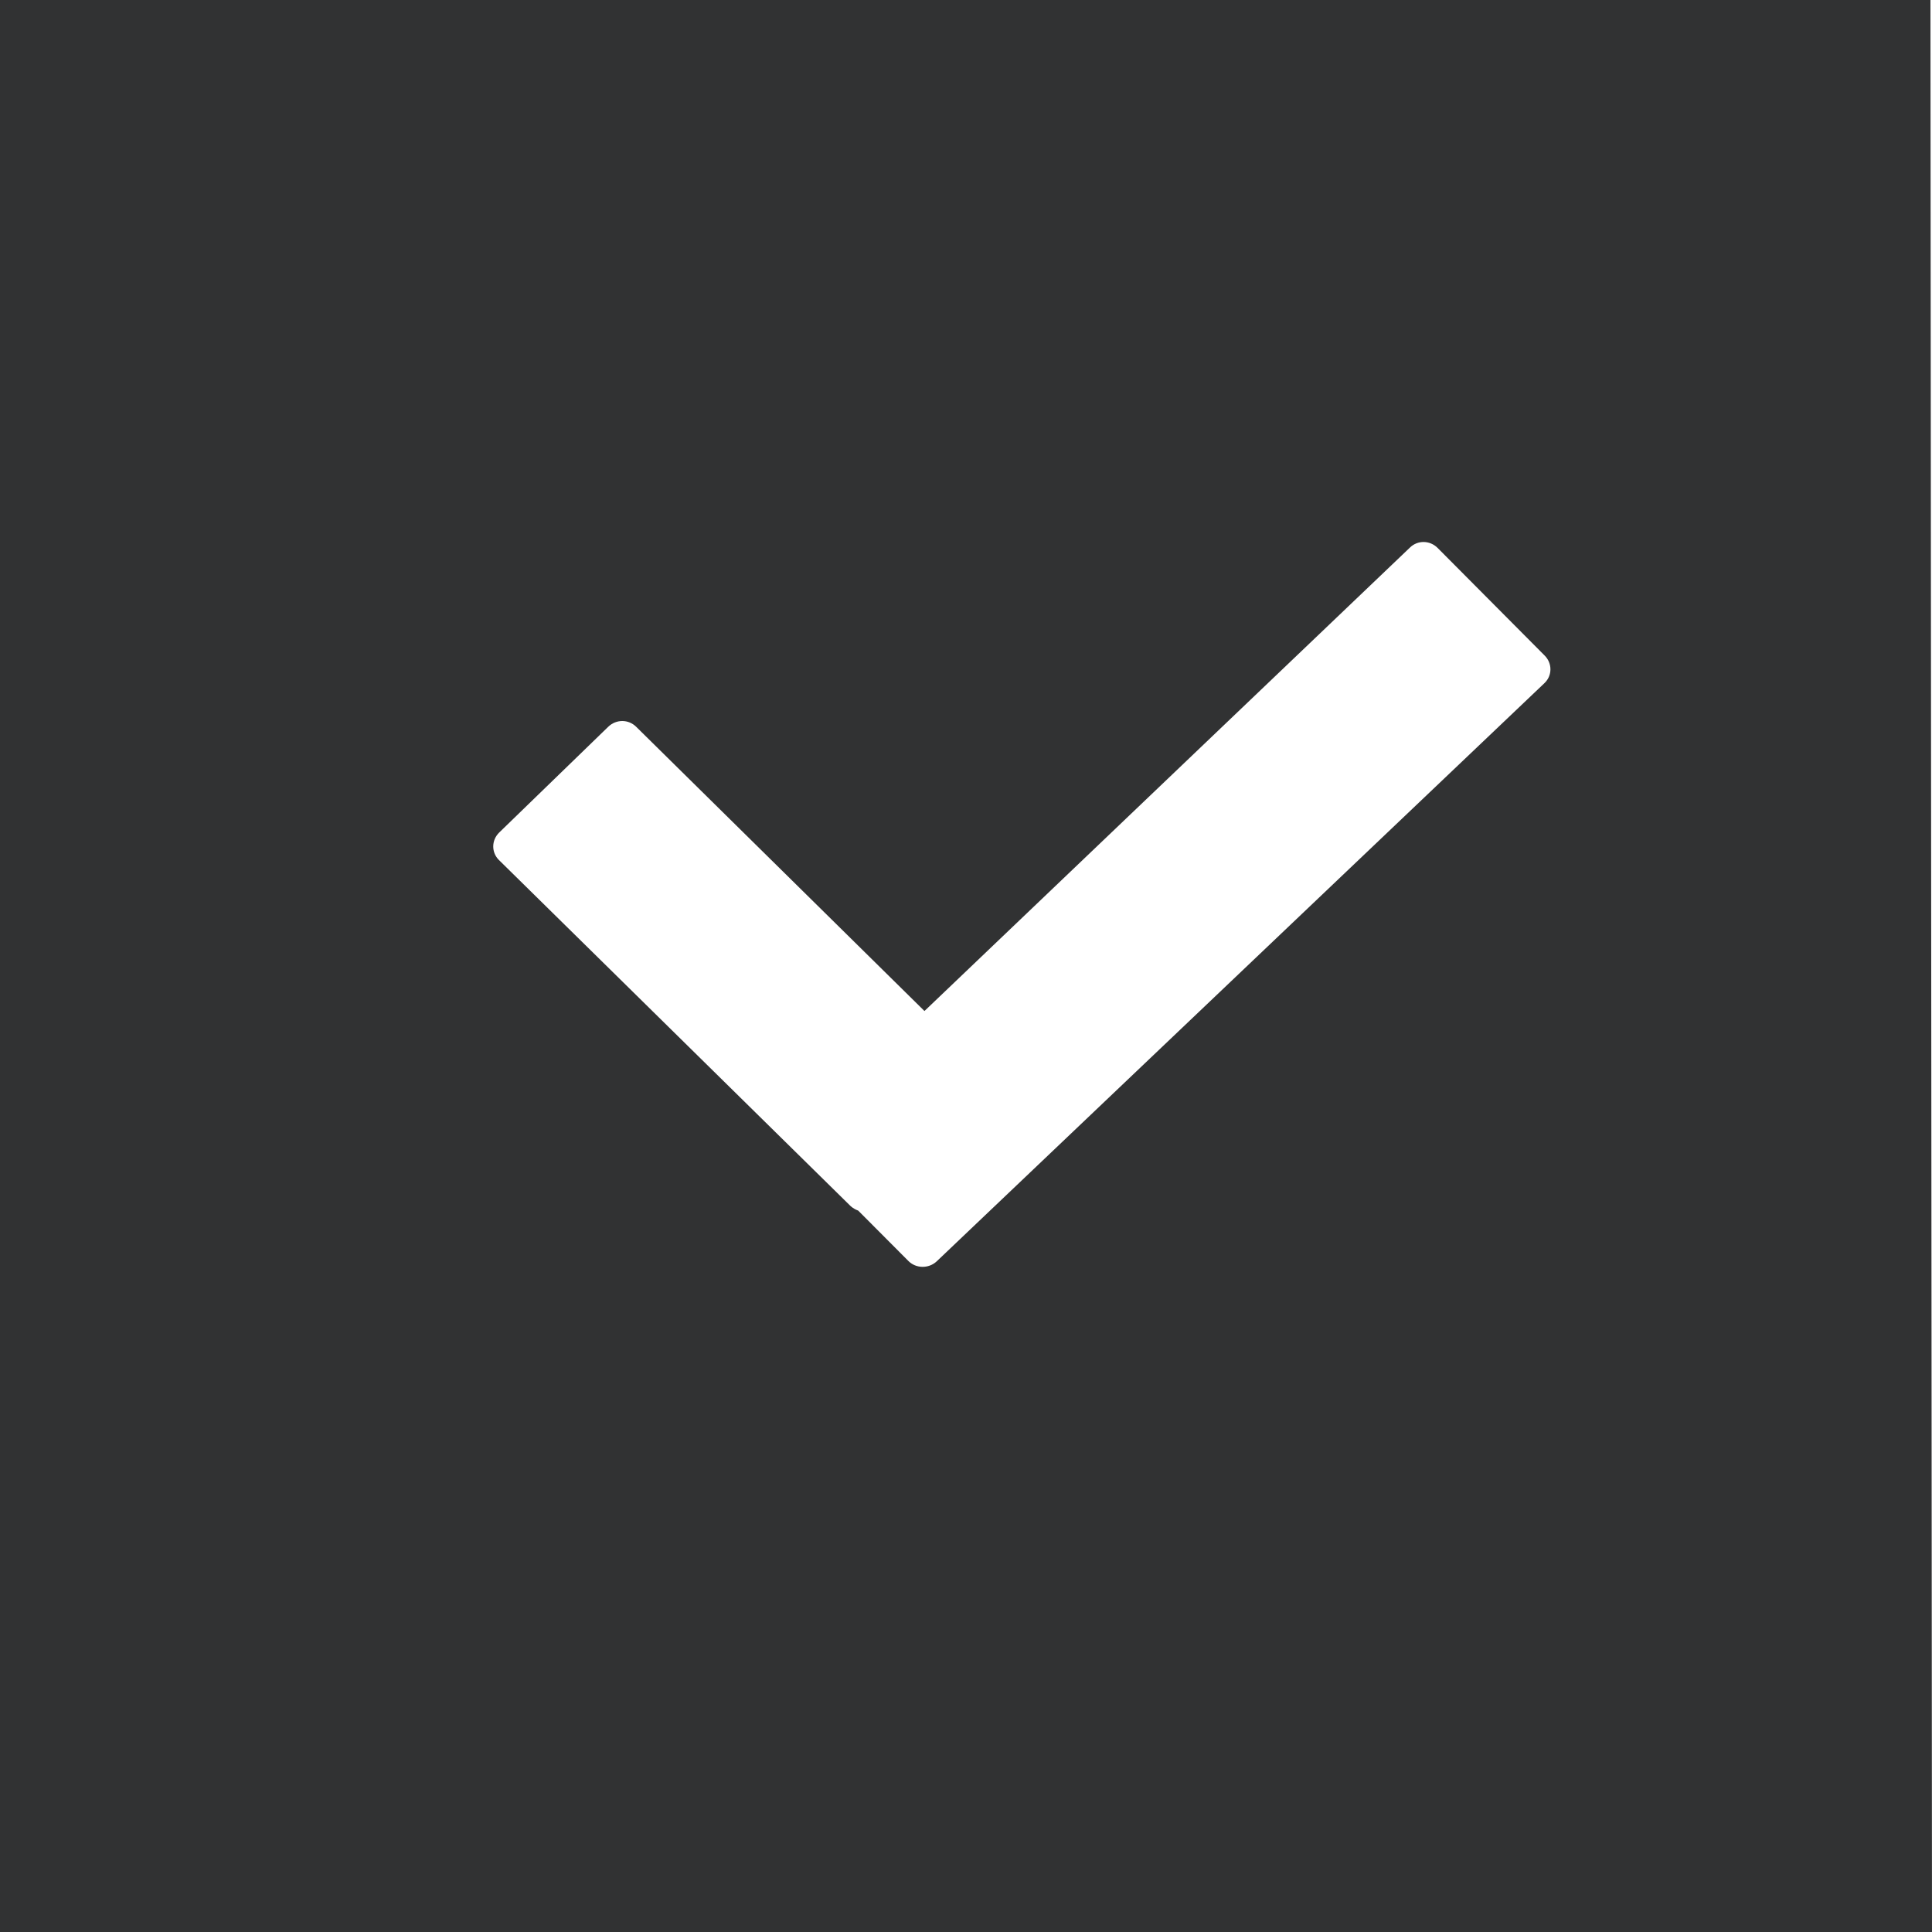 <?xml version="1.0" encoding="UTF-8"?>
<svg width="10px" height="10px" viewBox="0 0 10 10" version="1.1" xmlns="http://www.w3.org/2000/svg" xmlns:xlink="http://www.w3.org/1999/xlink">
    <!-- Generator: Sketch 52.5 (67469) - http://www.bohemiancoding.com/sketch -->
    <title>insurance</title>
    <desc>Created with Sketch.</desc>
    <g id="Symbols" stroke="none" stroke-width="1" fill="none" fill-rule="evenodd">
        <g id="question" transform="translate(-43, -1)" fill="#313233">
            <g transform="translate(0, -1)" id="insurance">
                <path d="M46.148,5.762 L45.584,6.309 C45.543,6.349 45.543,6.412 45.582,6.451 L47.402,8.242 C47.414,8.253 47.428,8.261 47.442,8.266 L47.701,8.526 C47.741,8.567 47.807,8.567 47.848,8.529 L50.995,5.535 C51.035,5.496 51.035,5.433 50.995,5.393 L50.441,4.836 C50.401,4.796 50.338,4.795 50.298,4.834 L47.785,7.233 L46.293,5.762 C46.253,5.722 46.189,5.722 46.148,5.762 Z M53,12 C52.997,12 43,12 43,12 L43,2 L52.992,2 L53,12 Z"></path>
            </g>
        </g>
    </g>
</svg>